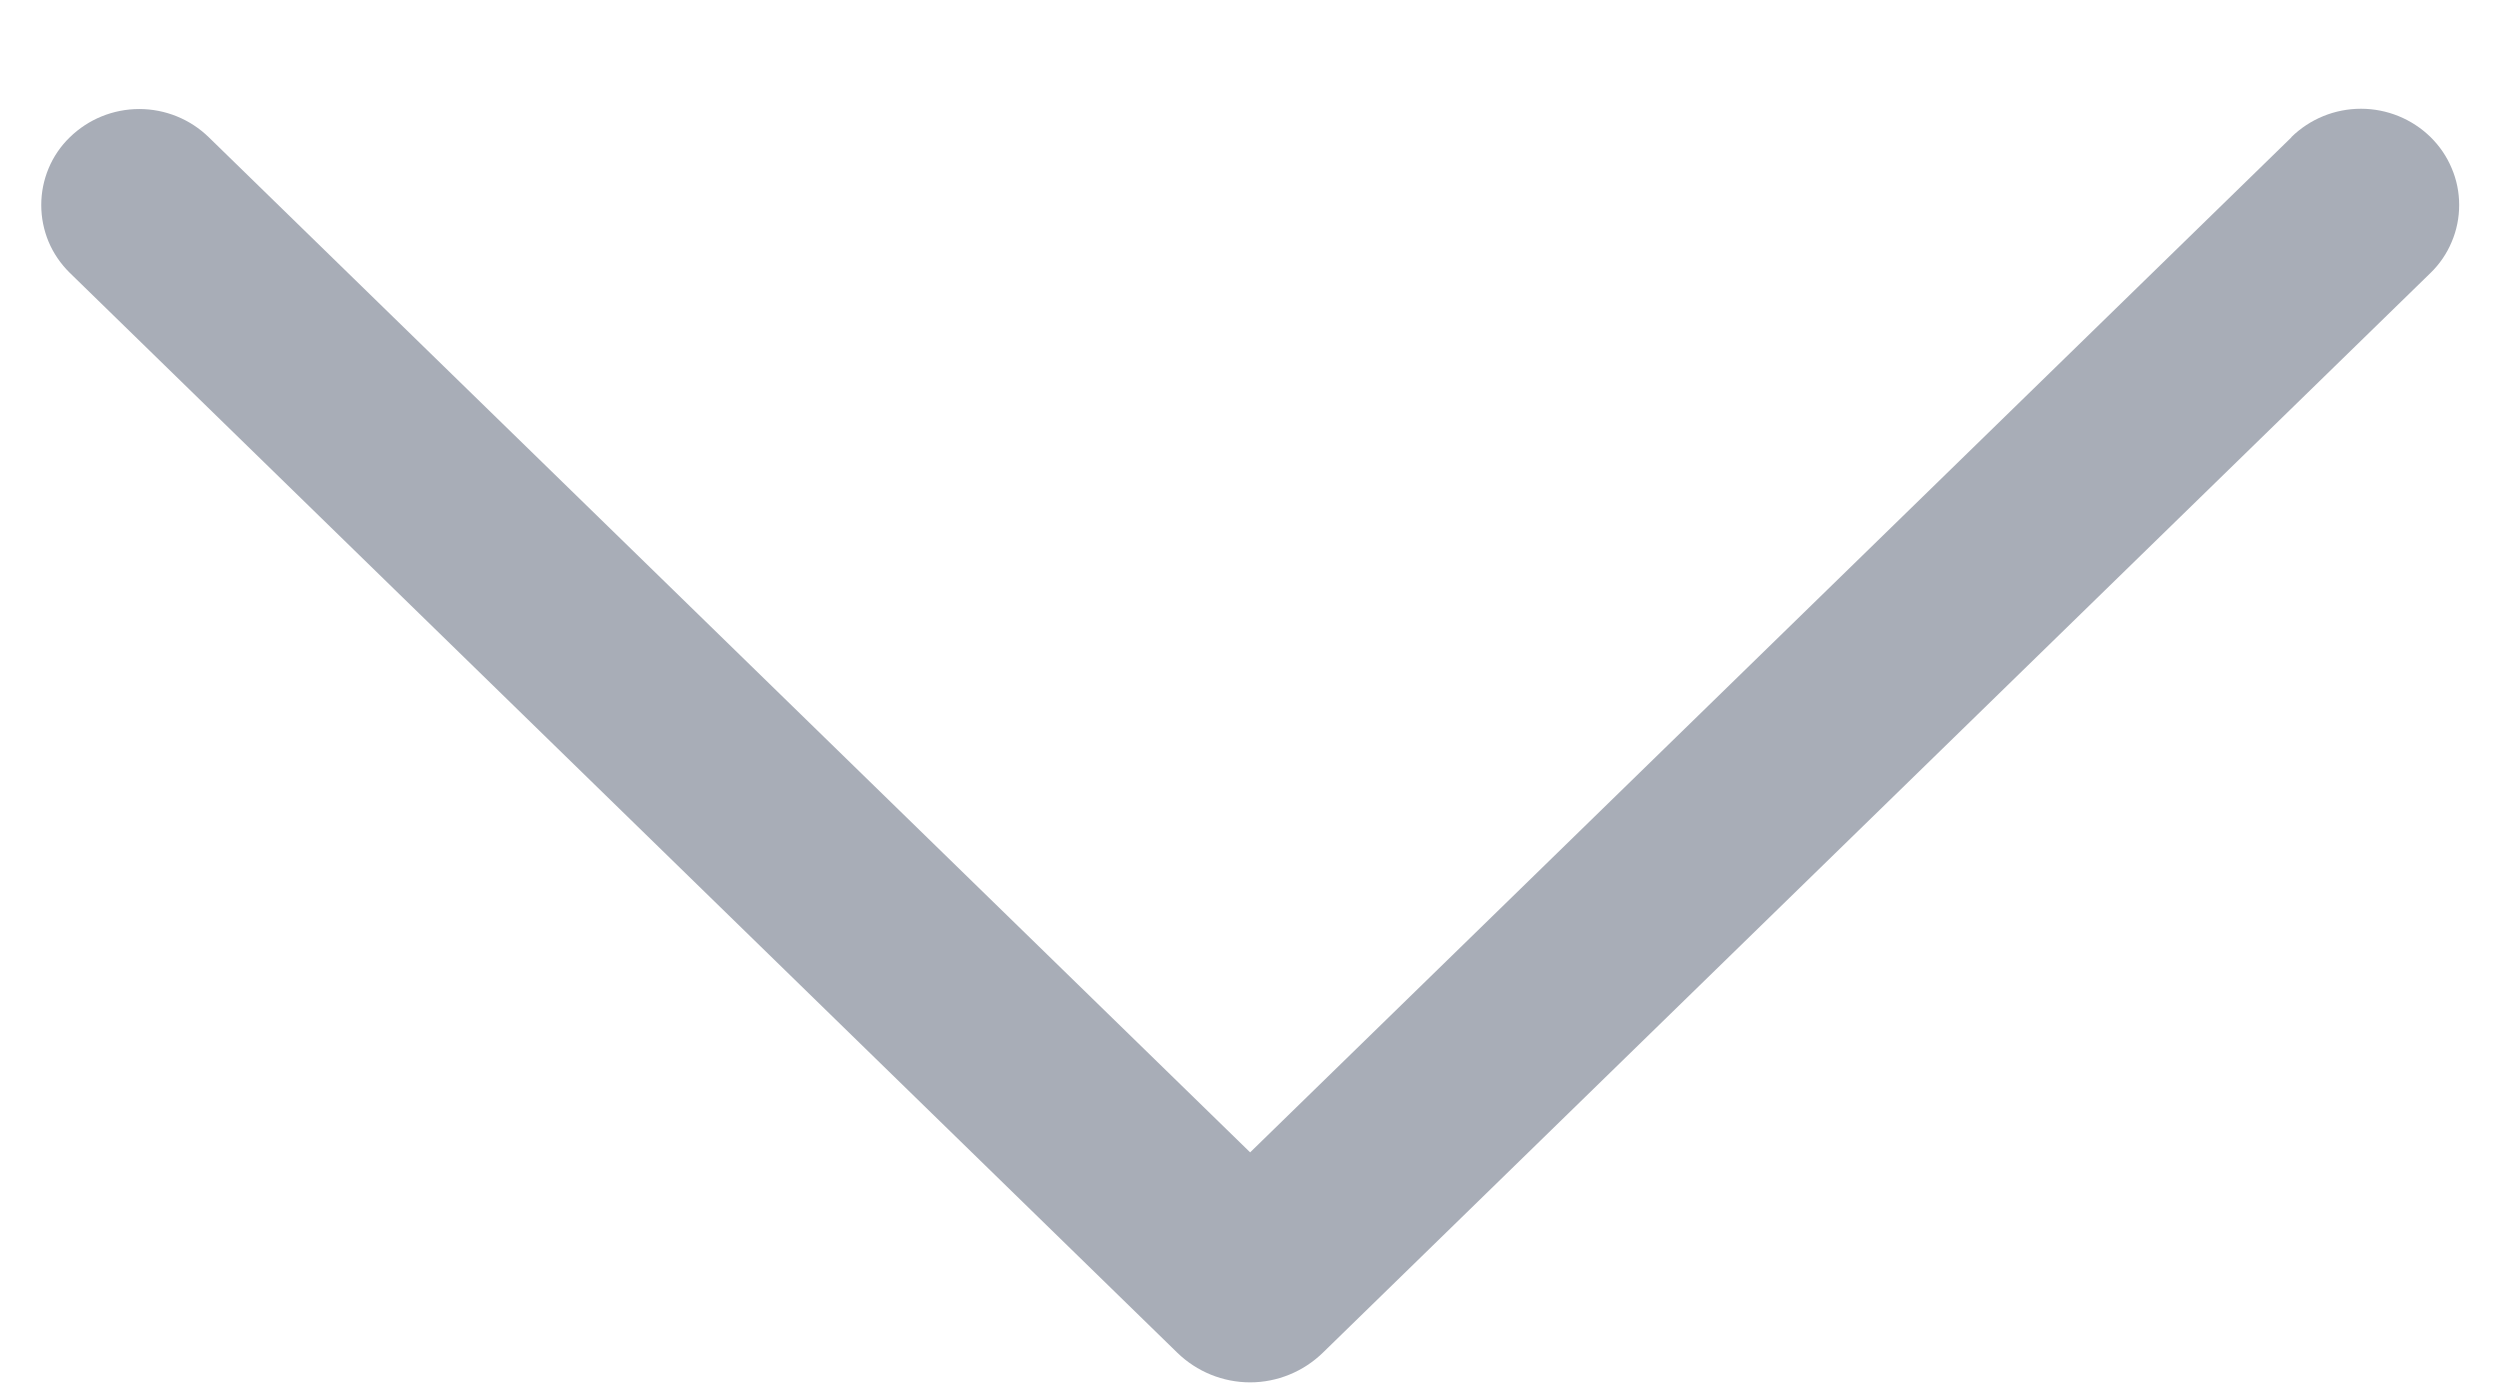 <svg width="18" height="10" viewBox="0 0 18 10" fill="none" xmlns="http://www.w3.org/2000/svg">
<path d="M16.498 0.989L9.001 8.297L1.504 0.989C1.37 0.858 1.19 0.785 1.003 0.785C0.815 0.785 0.636 0.858 0.502 0.989C0.437 1.052 0.385 1.128 0.35 1.212C0.315 1.296 0.297 1.385 0.297 1.476C0.297 1.567 0.315 1.657 0.35 1.741C0.385 1.824 0.437 1.9 0.502 1.964L8.477 9.74C8.617 9.876 8.805 9.953 9.001 9.953C9.196 9.953 9.384 9.876 9.524 9.74L17.5 1.965C17.565 1.902 17.617 1.826 17.652 1.742C17.688 1.658 17.706 1.567 17.706 1.476C17.706 1.385 17.688 1.295 17.652 1.211C17.617 1.127 17.565 1.051 17.5 0.987C17.366 0.856 17.186 0.783 16.999 0.783C16.811 0.783 16.632 0.856 16.498 0.987V0.989Z" fill="#A8ADB7"/>
</svg>
